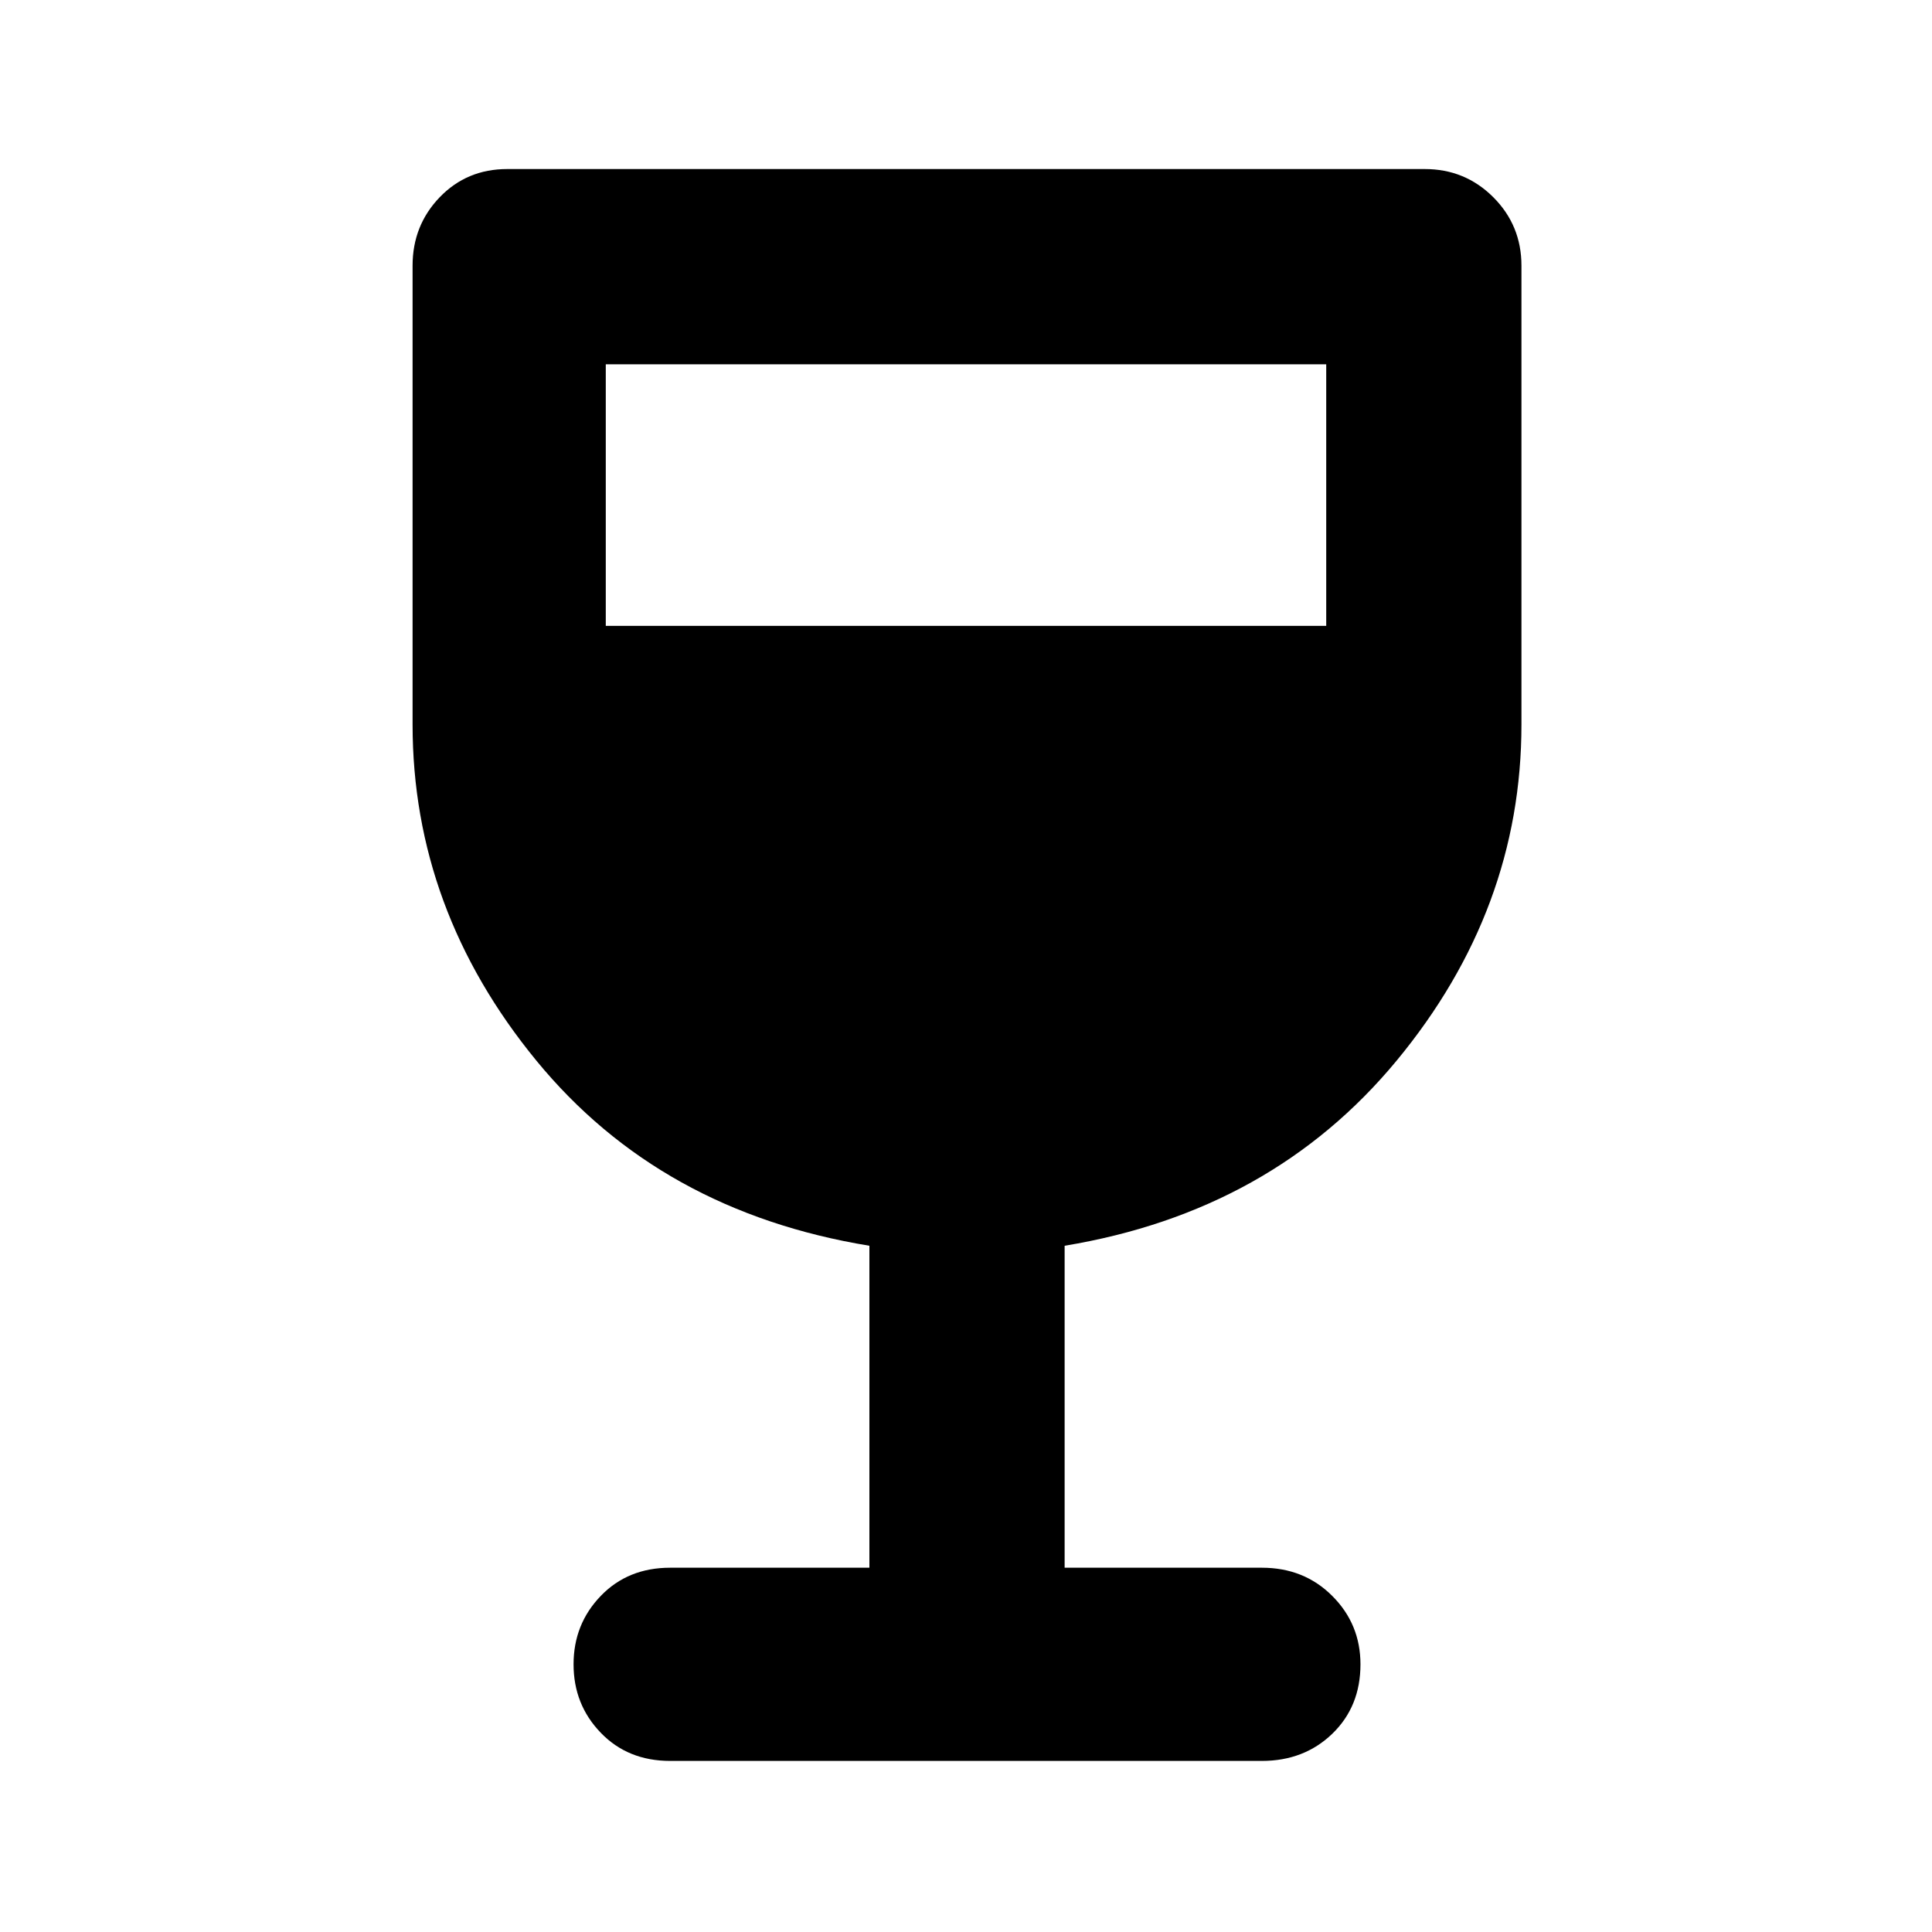 <svg xmlns="http://www.w3.org/2000/svg" height="40" width="40"><path d="M13.875 36.458q-.875 0-1.437-.583-.563-.583-.563-1.417 0-.833.563-1.416.562-.584 1.437-.584H18v-6.666q-4.333-.709-6.896-3.834Q8.542 18.833 8.542 15V5.5q0-.833.562-1.417Q9.667 3.5 10.5 3.5h19q.833 0 1.417.583.583.584.583 1.417V15q0 3.833-2.583 6.958-2.584 3.125-6.875 3.834v6.666h4.083q.875 0 1.458.584.584.583.584 1.416 0 .875-.584 1.438-.583.562-1.458.562Zm-1.333-23.5h14.916V7.542H12.542Z"/></svg>